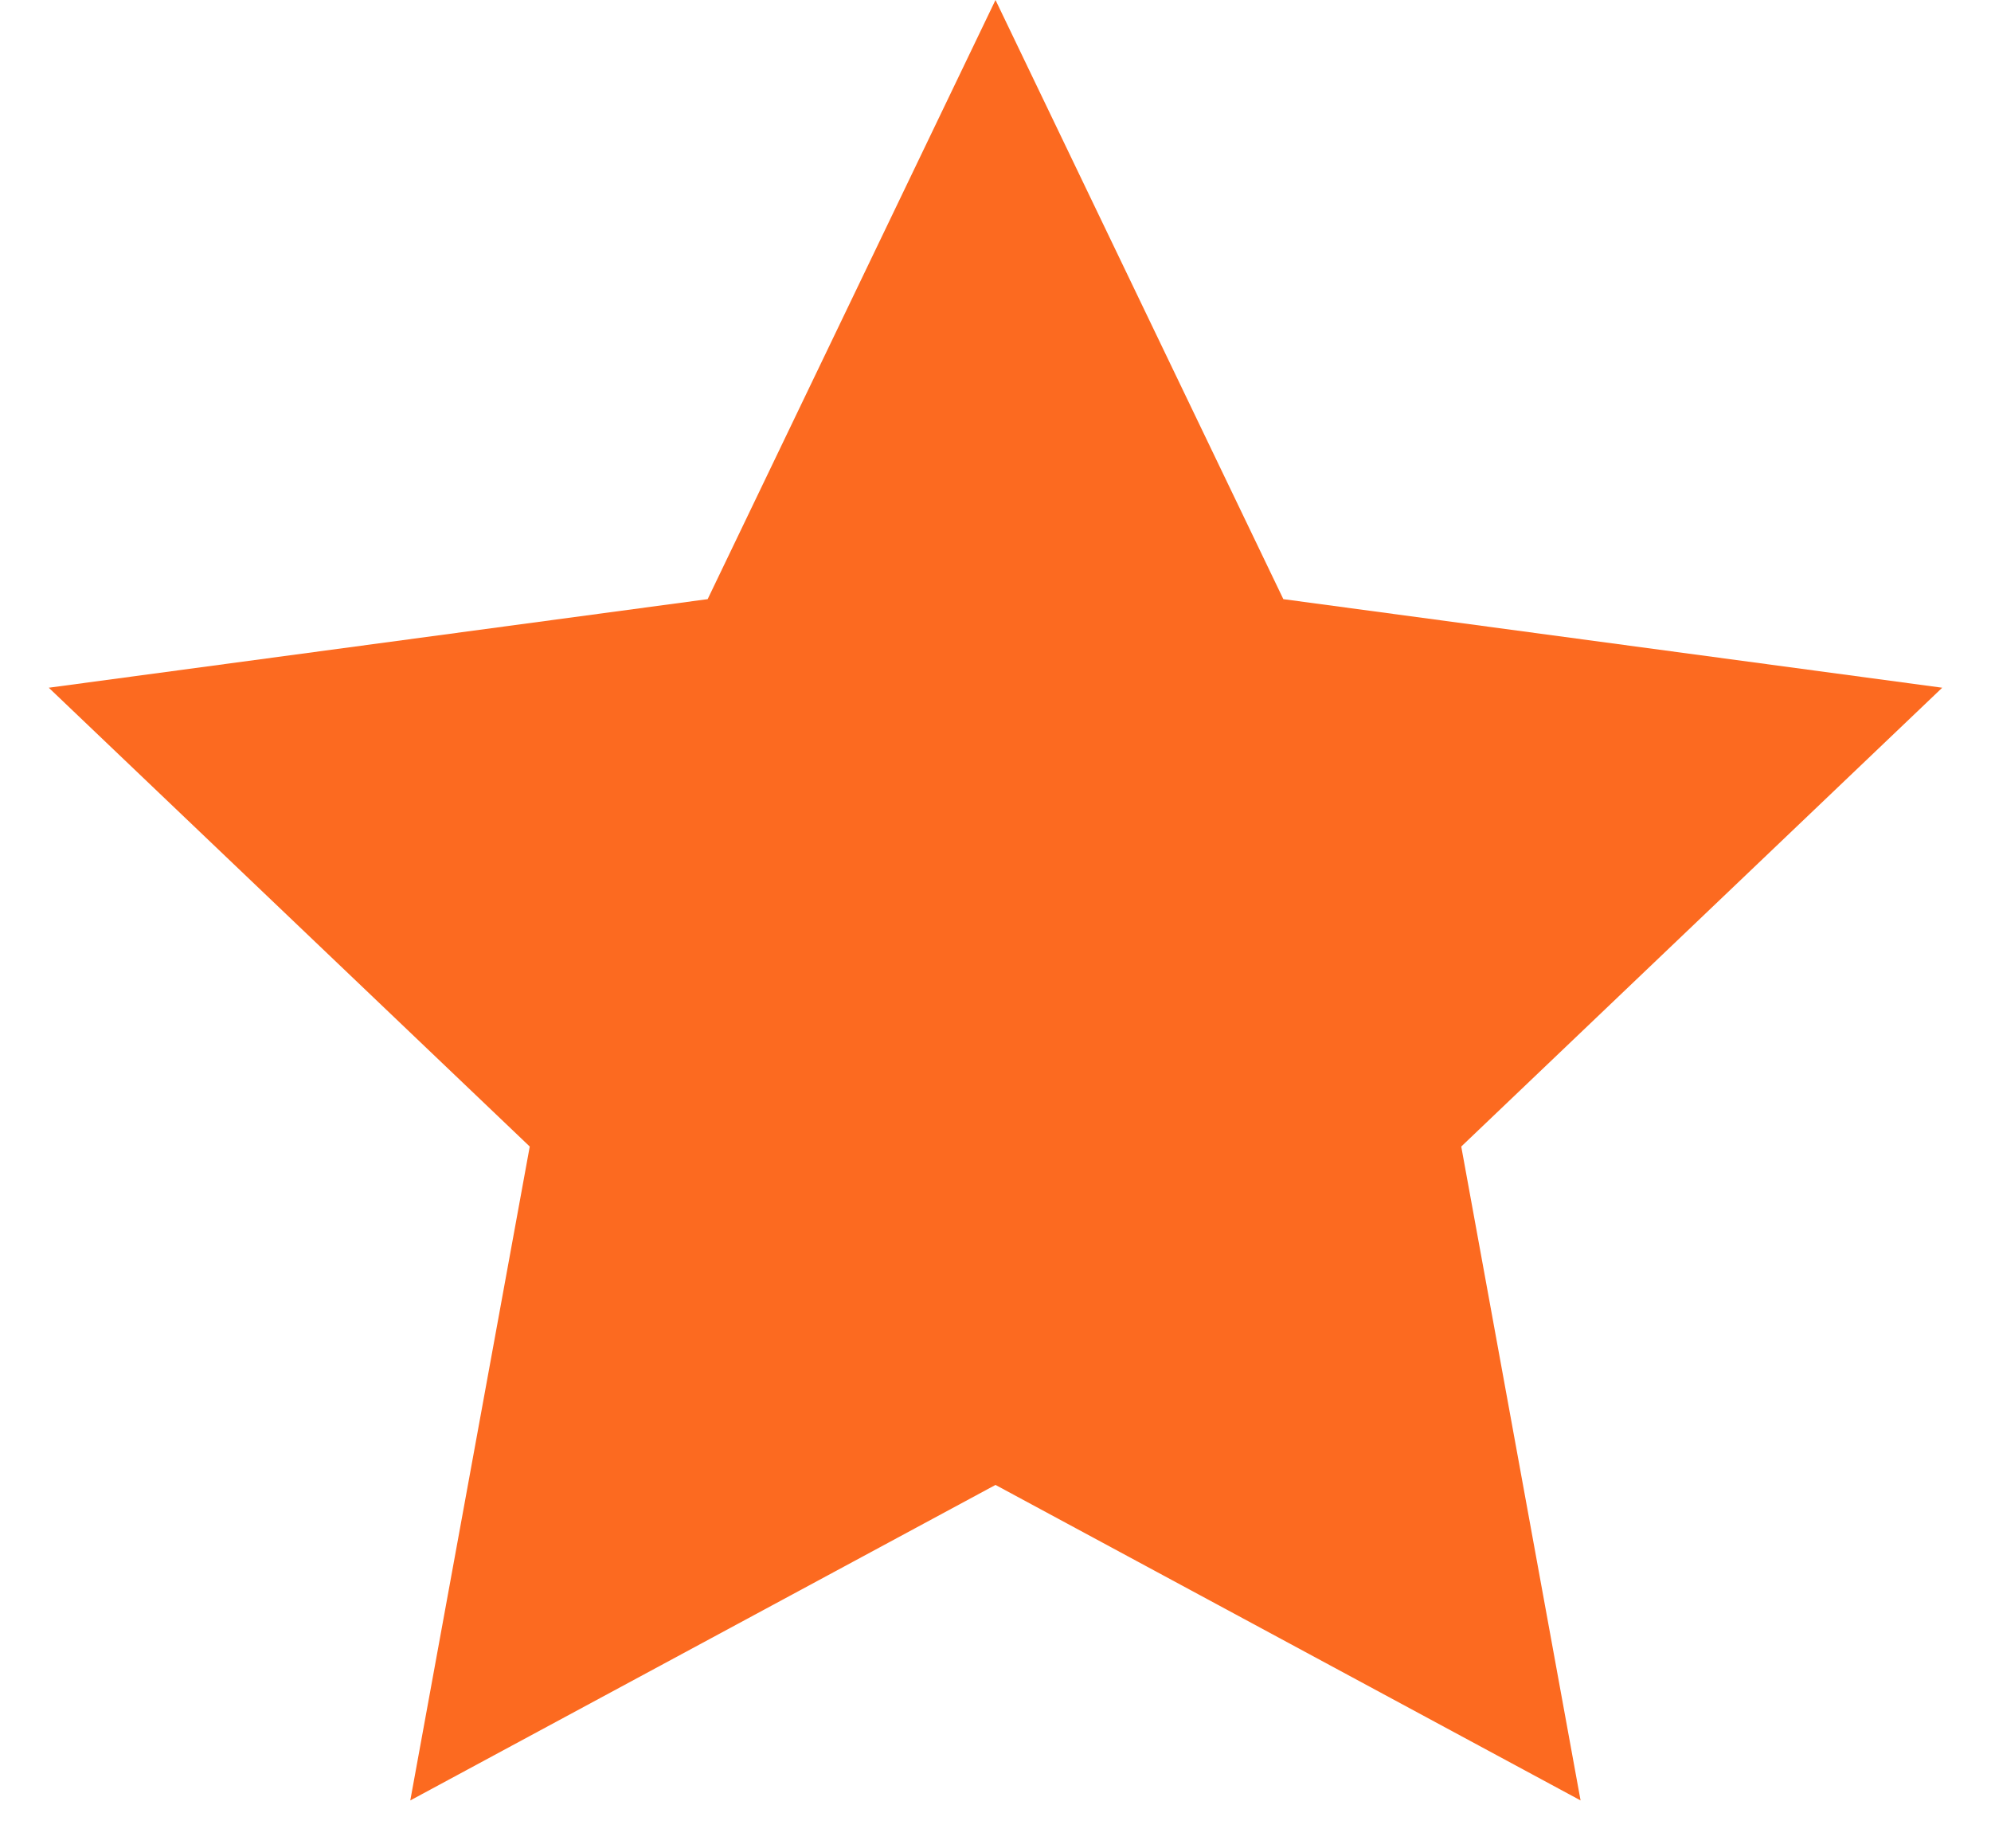 <svg width="14" height="13" viewBox="0 0 14 13" fill="none" xmlns="http://www.w3.org/2000/svg">
<path d="M7 0L9.024 4.214L13.657 4.837L10.275 8.064L11.114 12.663L7 10.444L2.885 12.663L3.725 8.064L0.343 4.837L4.976 4.214L7 0Z" fill="#FC6A20"/>
</svg>
